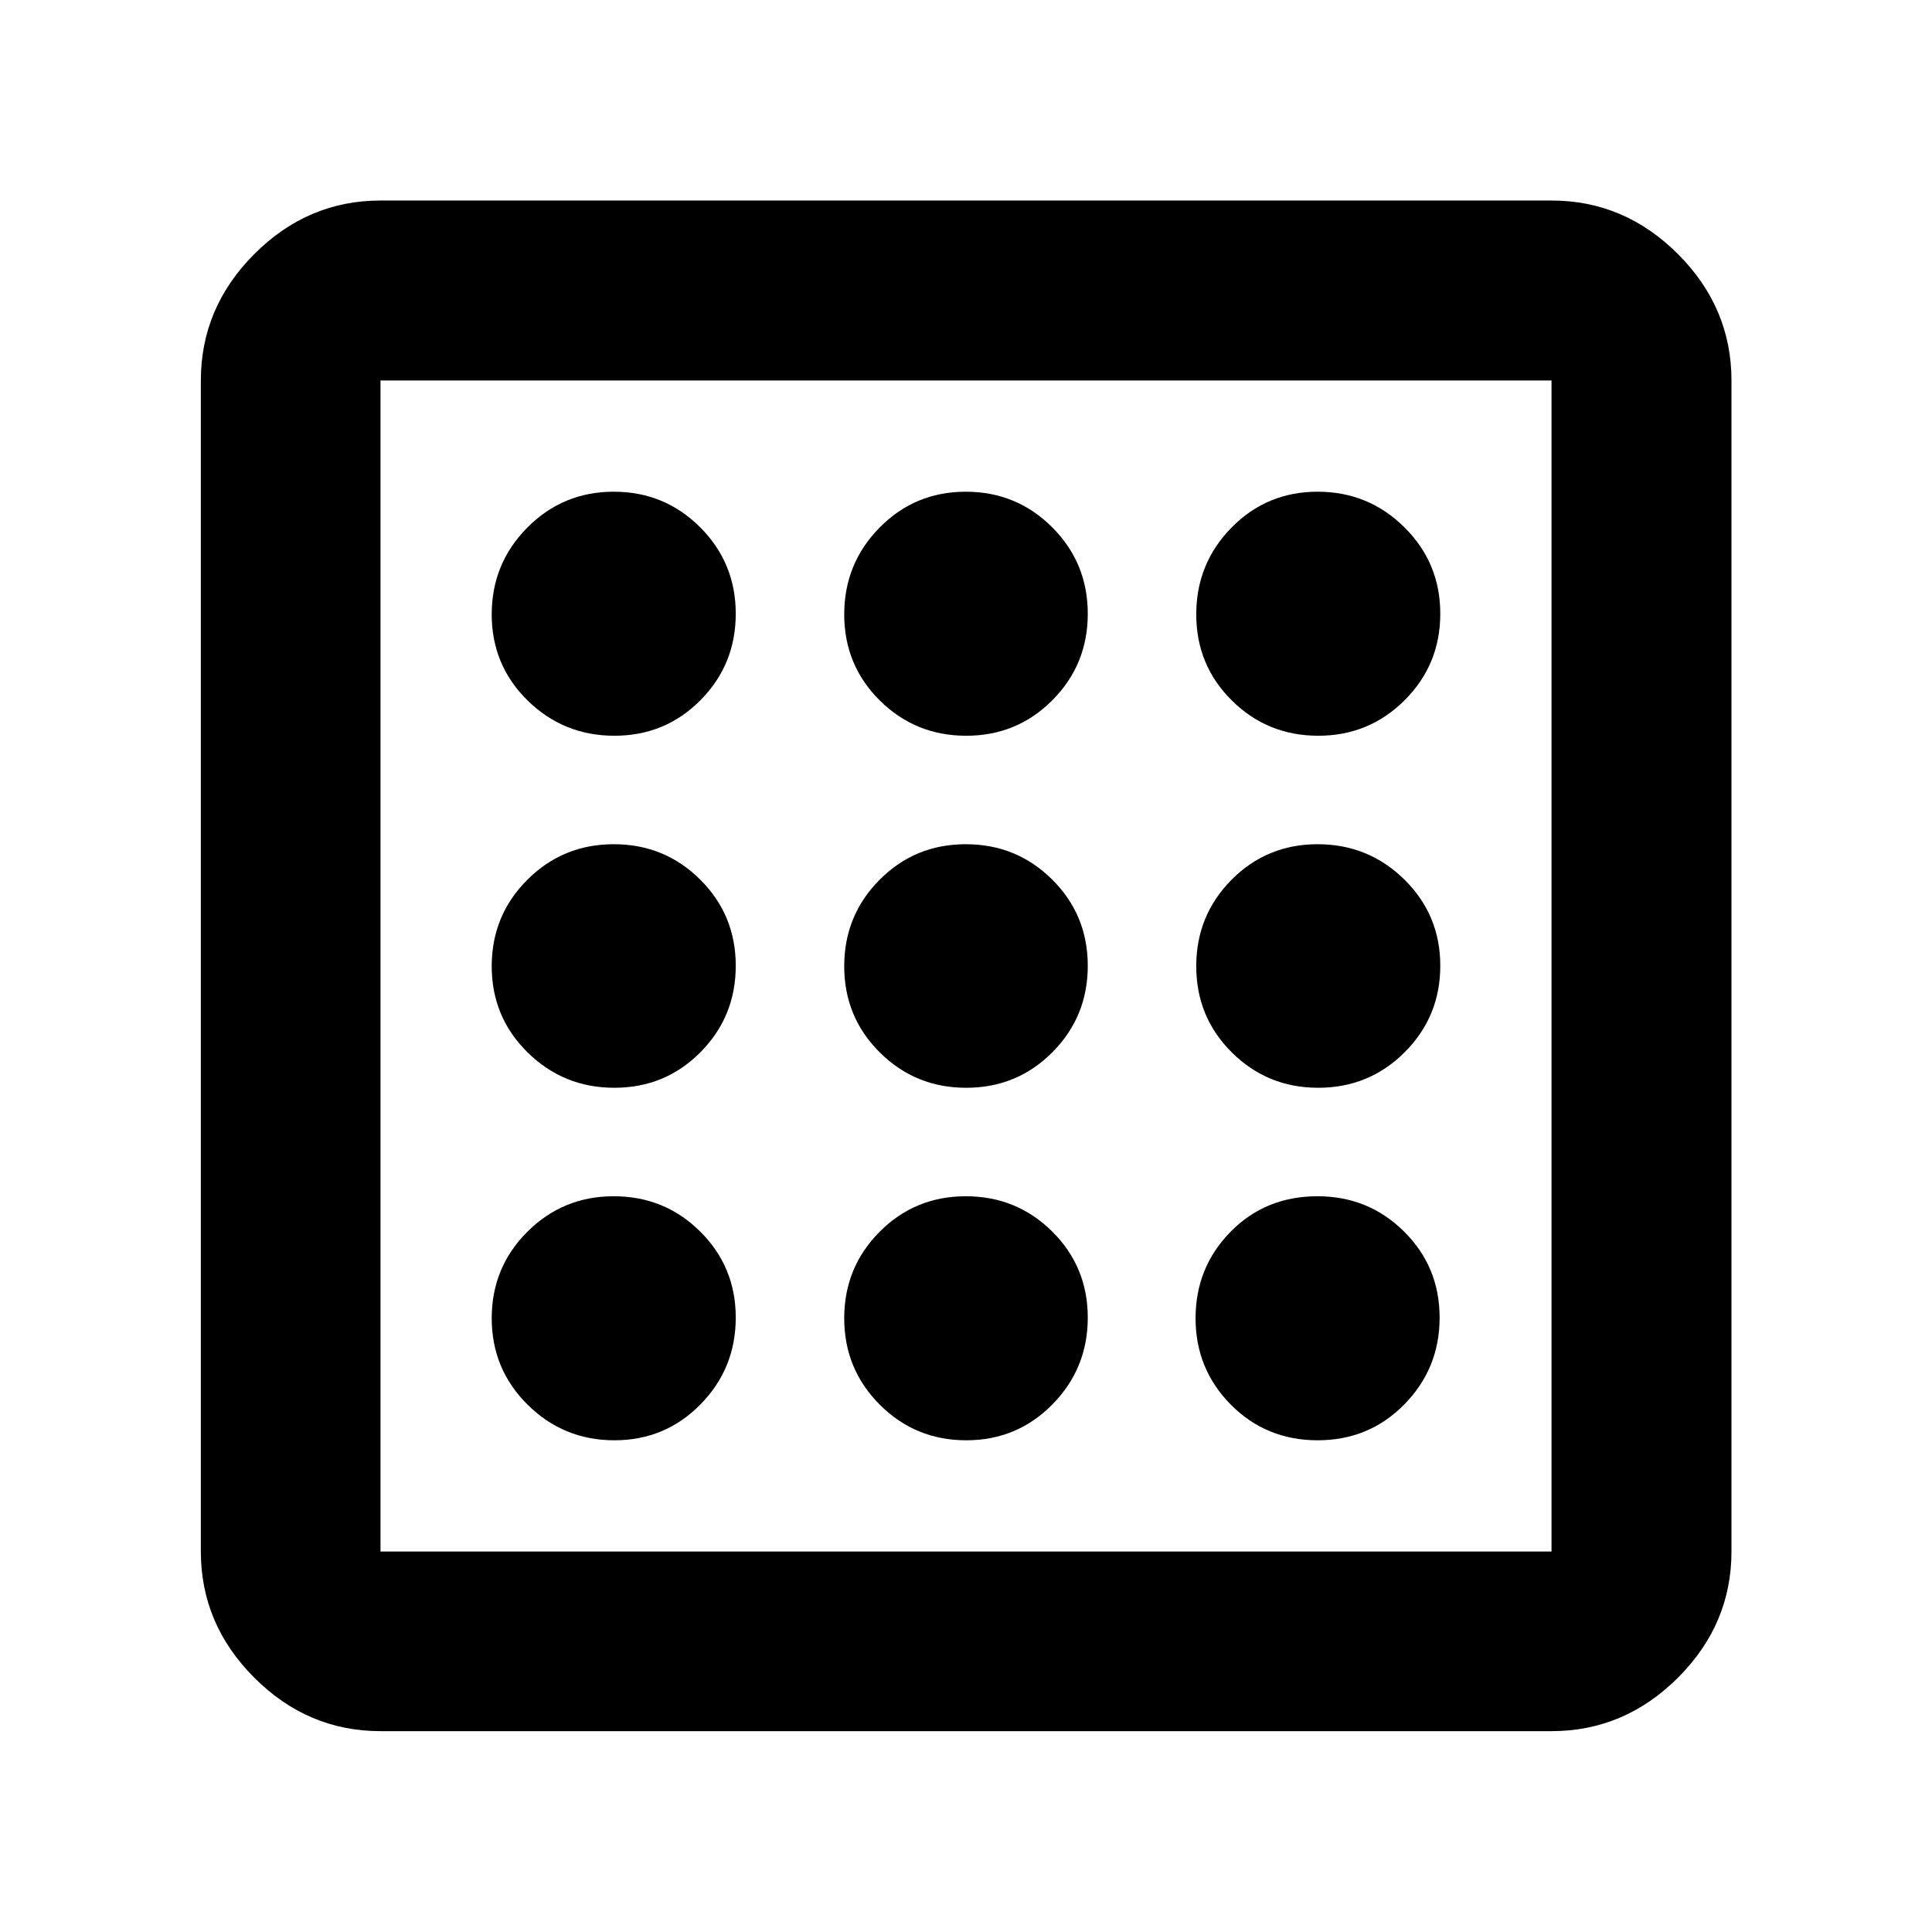 <svg xmlns="http://www.w3.org/2000/svg" height="40" viewBox="0 -960 960 960" width="40"><path d="M305.28-244.33q25.26 0 42.79-17.84 17.52-17.85 17.52-43.11 0-25.26-17.68-42.79-17.68-17.52-42.94-17.52-25.27 0-42.96 17.68-17.68 17.68-17.68 42.94 0 25.27 17.84 42.96 17.85 17.68 43.11 17.68Zm0-350.08q25.26 0 42.79-17.68 17.52-17.68 17.52-42.94 0-25.27-17.68-42.96-17.68-17.68-42.94-17.68-25.27 0-42.96 17.84-17.68 17.85-17.68 43.11 0 25.26 17.84 42.79 17.85 17.52 43.11 17.52Zm0 174.92q25.26 0 42.79-17.68 17.52-17.68 17.52-42.94 0-25.27-17.68-42.84-17.68-17.56-42.94-17.56-25.27 0-42.96 17.68-17.68 17.68-17.68 42.94 0 25.27 17.84 42.84 17.85 17.56 43.11 17.56Zm349.45 175.16q25.56 0 43.08-17.84 17.53-17.85 17.53-43.11 0-25.26-17.69-42.79-17.7-17.52-42.98-17.52-25.89 0-43.24 17.68-17.36 17.68-17.36 42.94 0 25.27 17.55 42.96 17.55 17.68 43.11 17.68Zm.3-350.08q25.27 0 42.96-17.68 17.68-17.68 17.68-42.94 0-25.27-17.84-42.96-17.85-17.68-43.11-17.68-25.26 0-42.79 17.84-17.52 17.85-17.52 43.11 0 25.26 17.68 42.79 17.68 17.52 42.94 17.52ZM189.06-99.8q-36.14 0-62.7-26.56-26.56-26.56-26.56-62.7v-581.88q0-36.21 26.56-62.82 26.56-26.6 62.7-26.6h581.88q36.21 0 62.82 26.6 26.6 26.61 26.6 62.82v581.88q0 36.14-26.6 62.7-26.61 26.56-62.82 26.56H189.06Zm0-89.26h581.88v-581.88H189.06v581.88Zm0-581.88v581.88-581.88Zm465.97 351.45q25.27 0 42.96-17.68 17.68-17.68 17.68-42.94 0-25.27-17.84-42.84-17.85-17.56-43.11-17.56-25.26 0-42.79 17.68-17.52 17.68-17.52 42.94 0 25.27 17.68 42.84 17.68 17.56 42.94 17.56ZM480.11-594.41q25.27 0 42.84-17.68 17.56-17.68 17.56-42.94 0-25.27-17.68-42.96-17.68-17.68-42.94-17.68-25.27 0-42.84 17.84-17.56 17.85-17.56 43.11 0 25.26 17.68 42.79 17.68 17.52 42.94 17.52Zm0 350.08q25.27 0 42.84-17.84 17.56-17.85 17.56-43.11 0-25.26-17.68-42.79-17.68-17.52-42.94-17.52-25.27 0-42.84 17.68-17.56 17.68-17.56 42.94 0 25.27 17.68 42.96 17.68 17.68 42.94 17.68Zm0-175.16q25.27 0 42.84-17.68 17.56-17.68 17.56-42.94 0-25.27-17.68-42.84-17.68-17.56-42.94-17.56-25.27 0-42.84 17.68-17.56 17.68-17.56 42.94 0 25.27 17.68 42.84 17.68 17.56 42.94 17.56Z"/></svg>